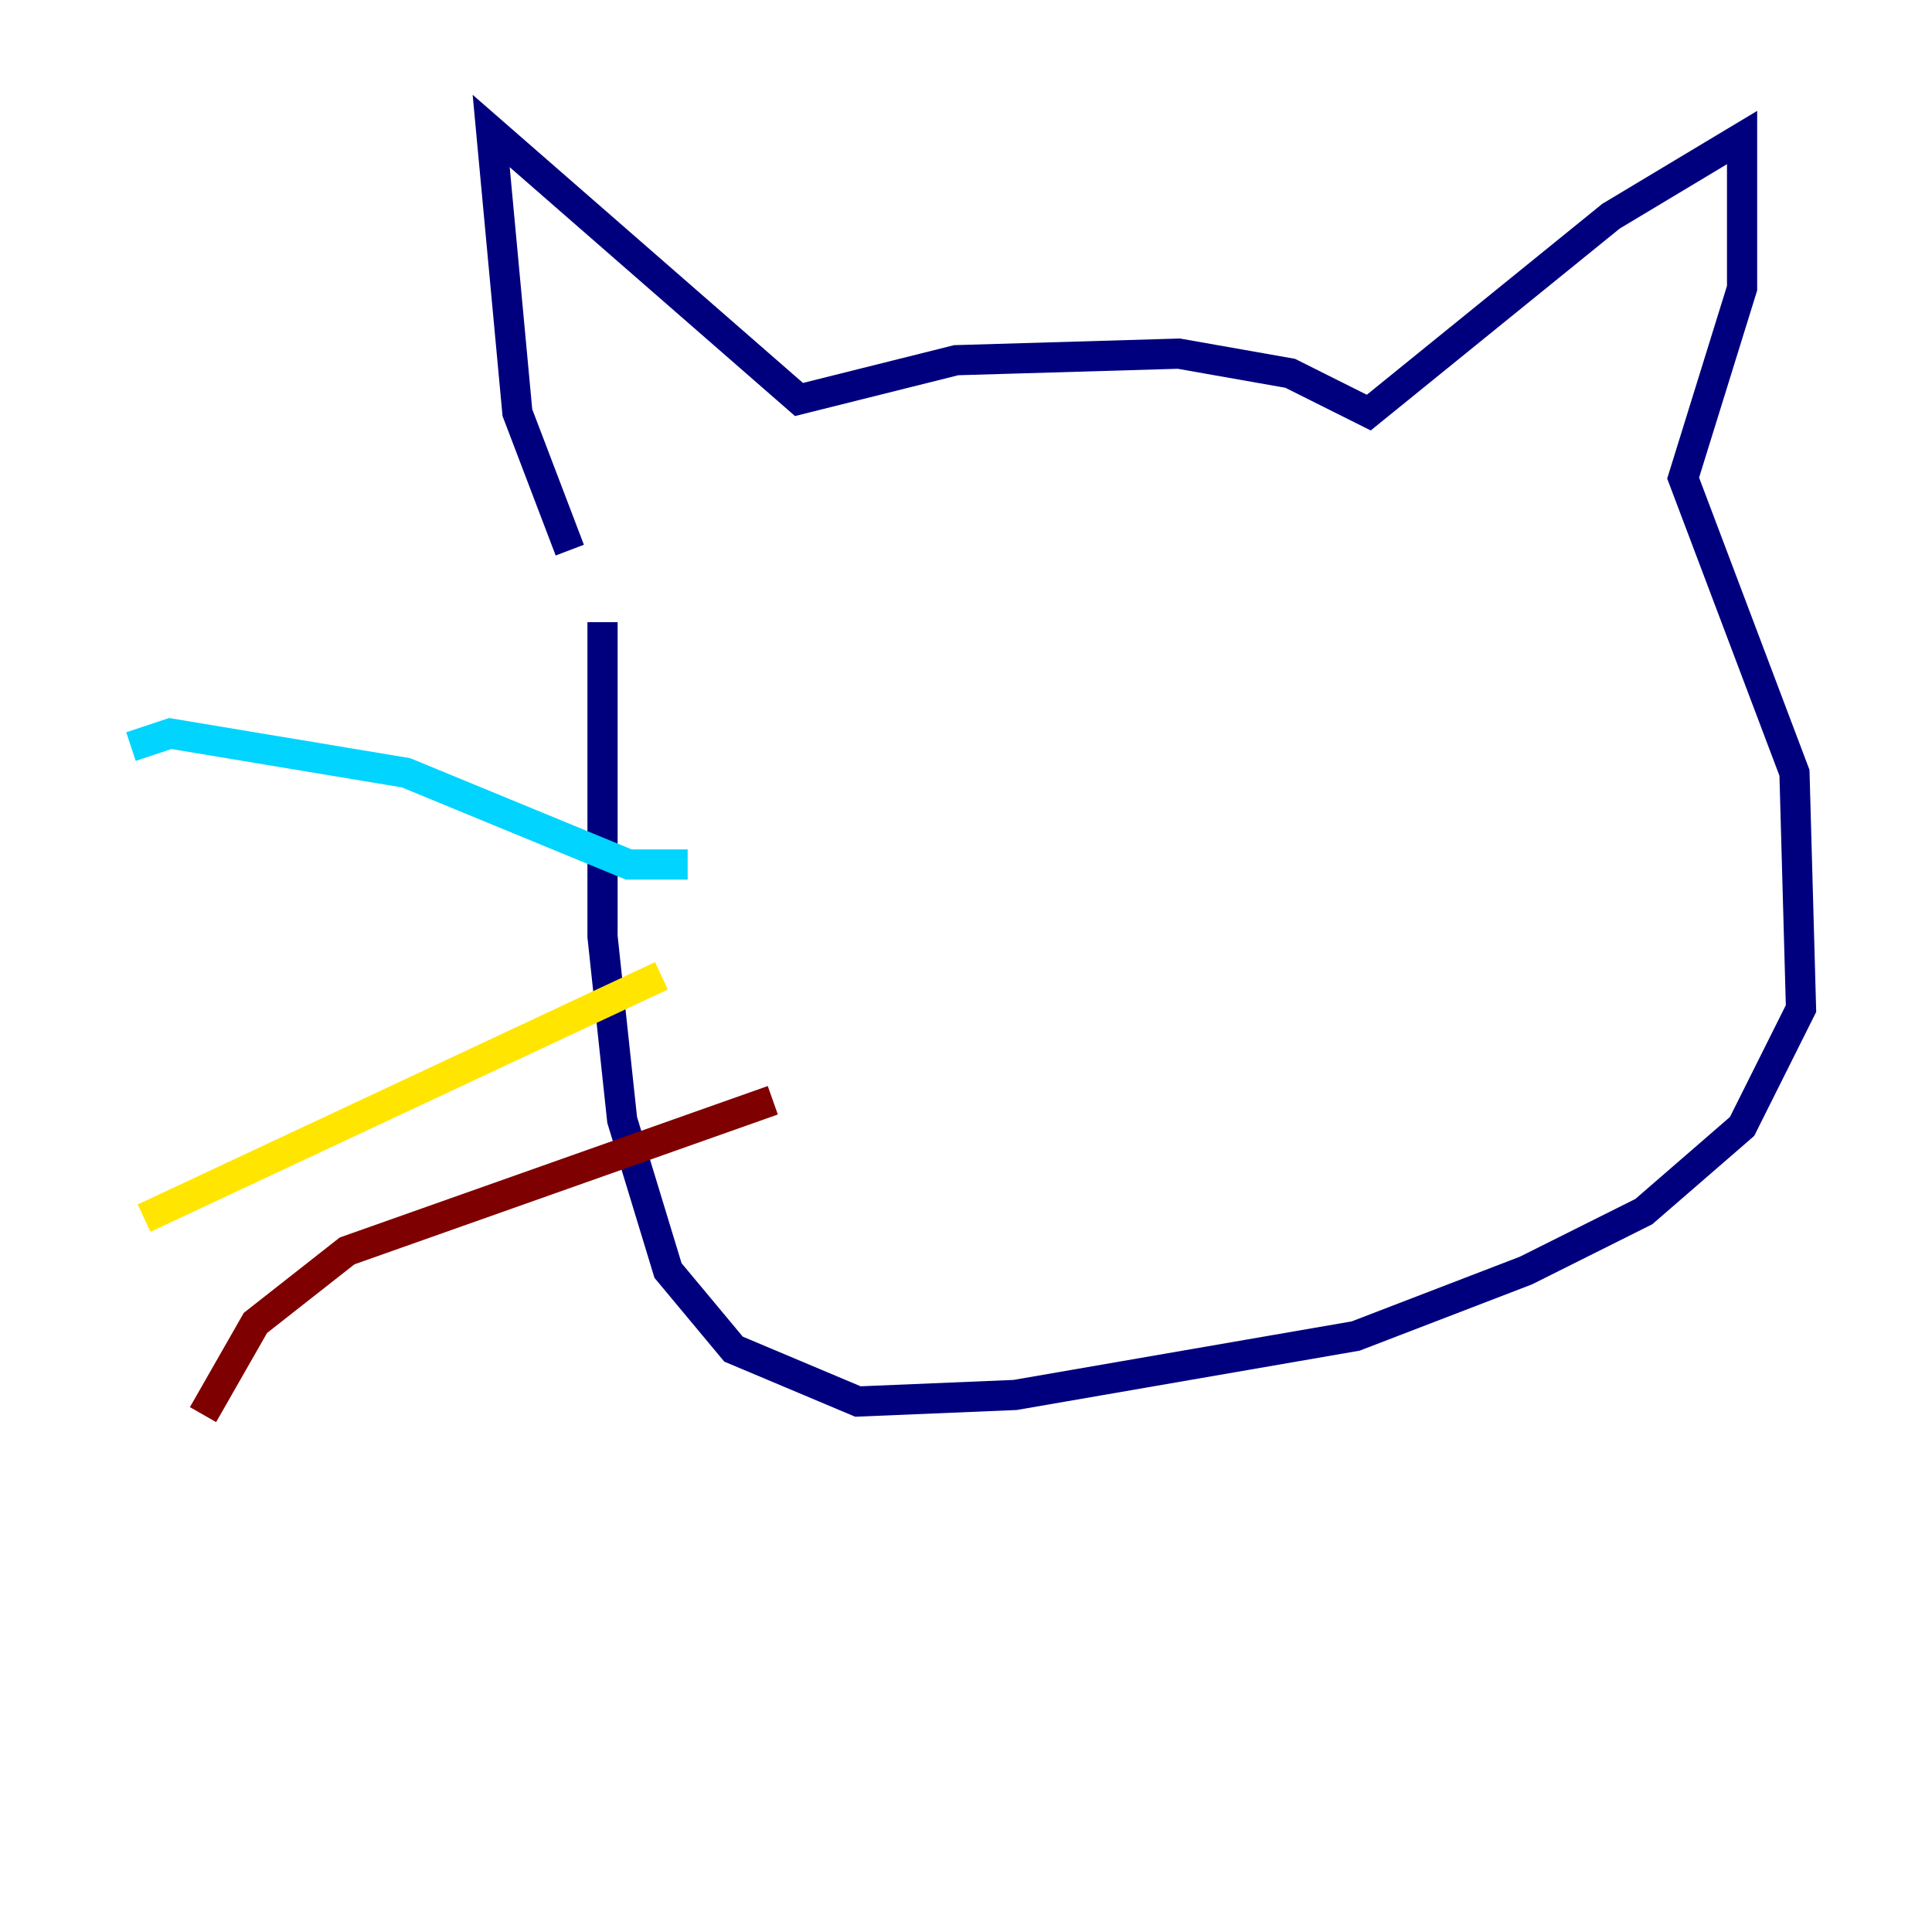 <?xml version="1.0" encoding="utf-8" ?>
<svg baseProfile="tiny" height="128" version="1.2" viewBox="0,0,128,128" width="128" xmlns="http://www.w3.org/2000/svg" xmlns:ev="http://www.w3.org/2001/xml-events" xmlns:xlink="http://www.w3.org/1999/xlink"><defs /><polyline fill="none" points="37.749,36.447 34.278,27.336 32.542,8.678 52.936,26.468 63.349,23.864 78.102,23.43 85.478,24.732 90.685,27.336 106.739,14.319 115.417,9.112 115.417,19.091 111.512,31.675 118.888,51.2 119.322,66.82 115.417,74.63 108.909,80.271 101.098,84.176 89.817,88.515 67.254,92.42 56.841,92.854 48.597,89.383 44.258,84.176 41.22,74.197 39.919,62.047 39.919,41.22" stroke="#00007f" stroke-width="2" /><polyline fill="none" points="45.559,57.275 41.654,57.275 26.902,51.2 11.281,48.597 8.678,49.464" stroke="#00d4ff" stroke-width="2" /><polyline fill="none" points="43.824,64.651 9.546,80.705" stroke="#ffe500" stroke-width="2" /><polyline fill="none" points="51.2,72.895 22.997,82.875 16.922,87.647 13.451,93.722" stroke="#7f0000" stroke-width="2" /></svg>